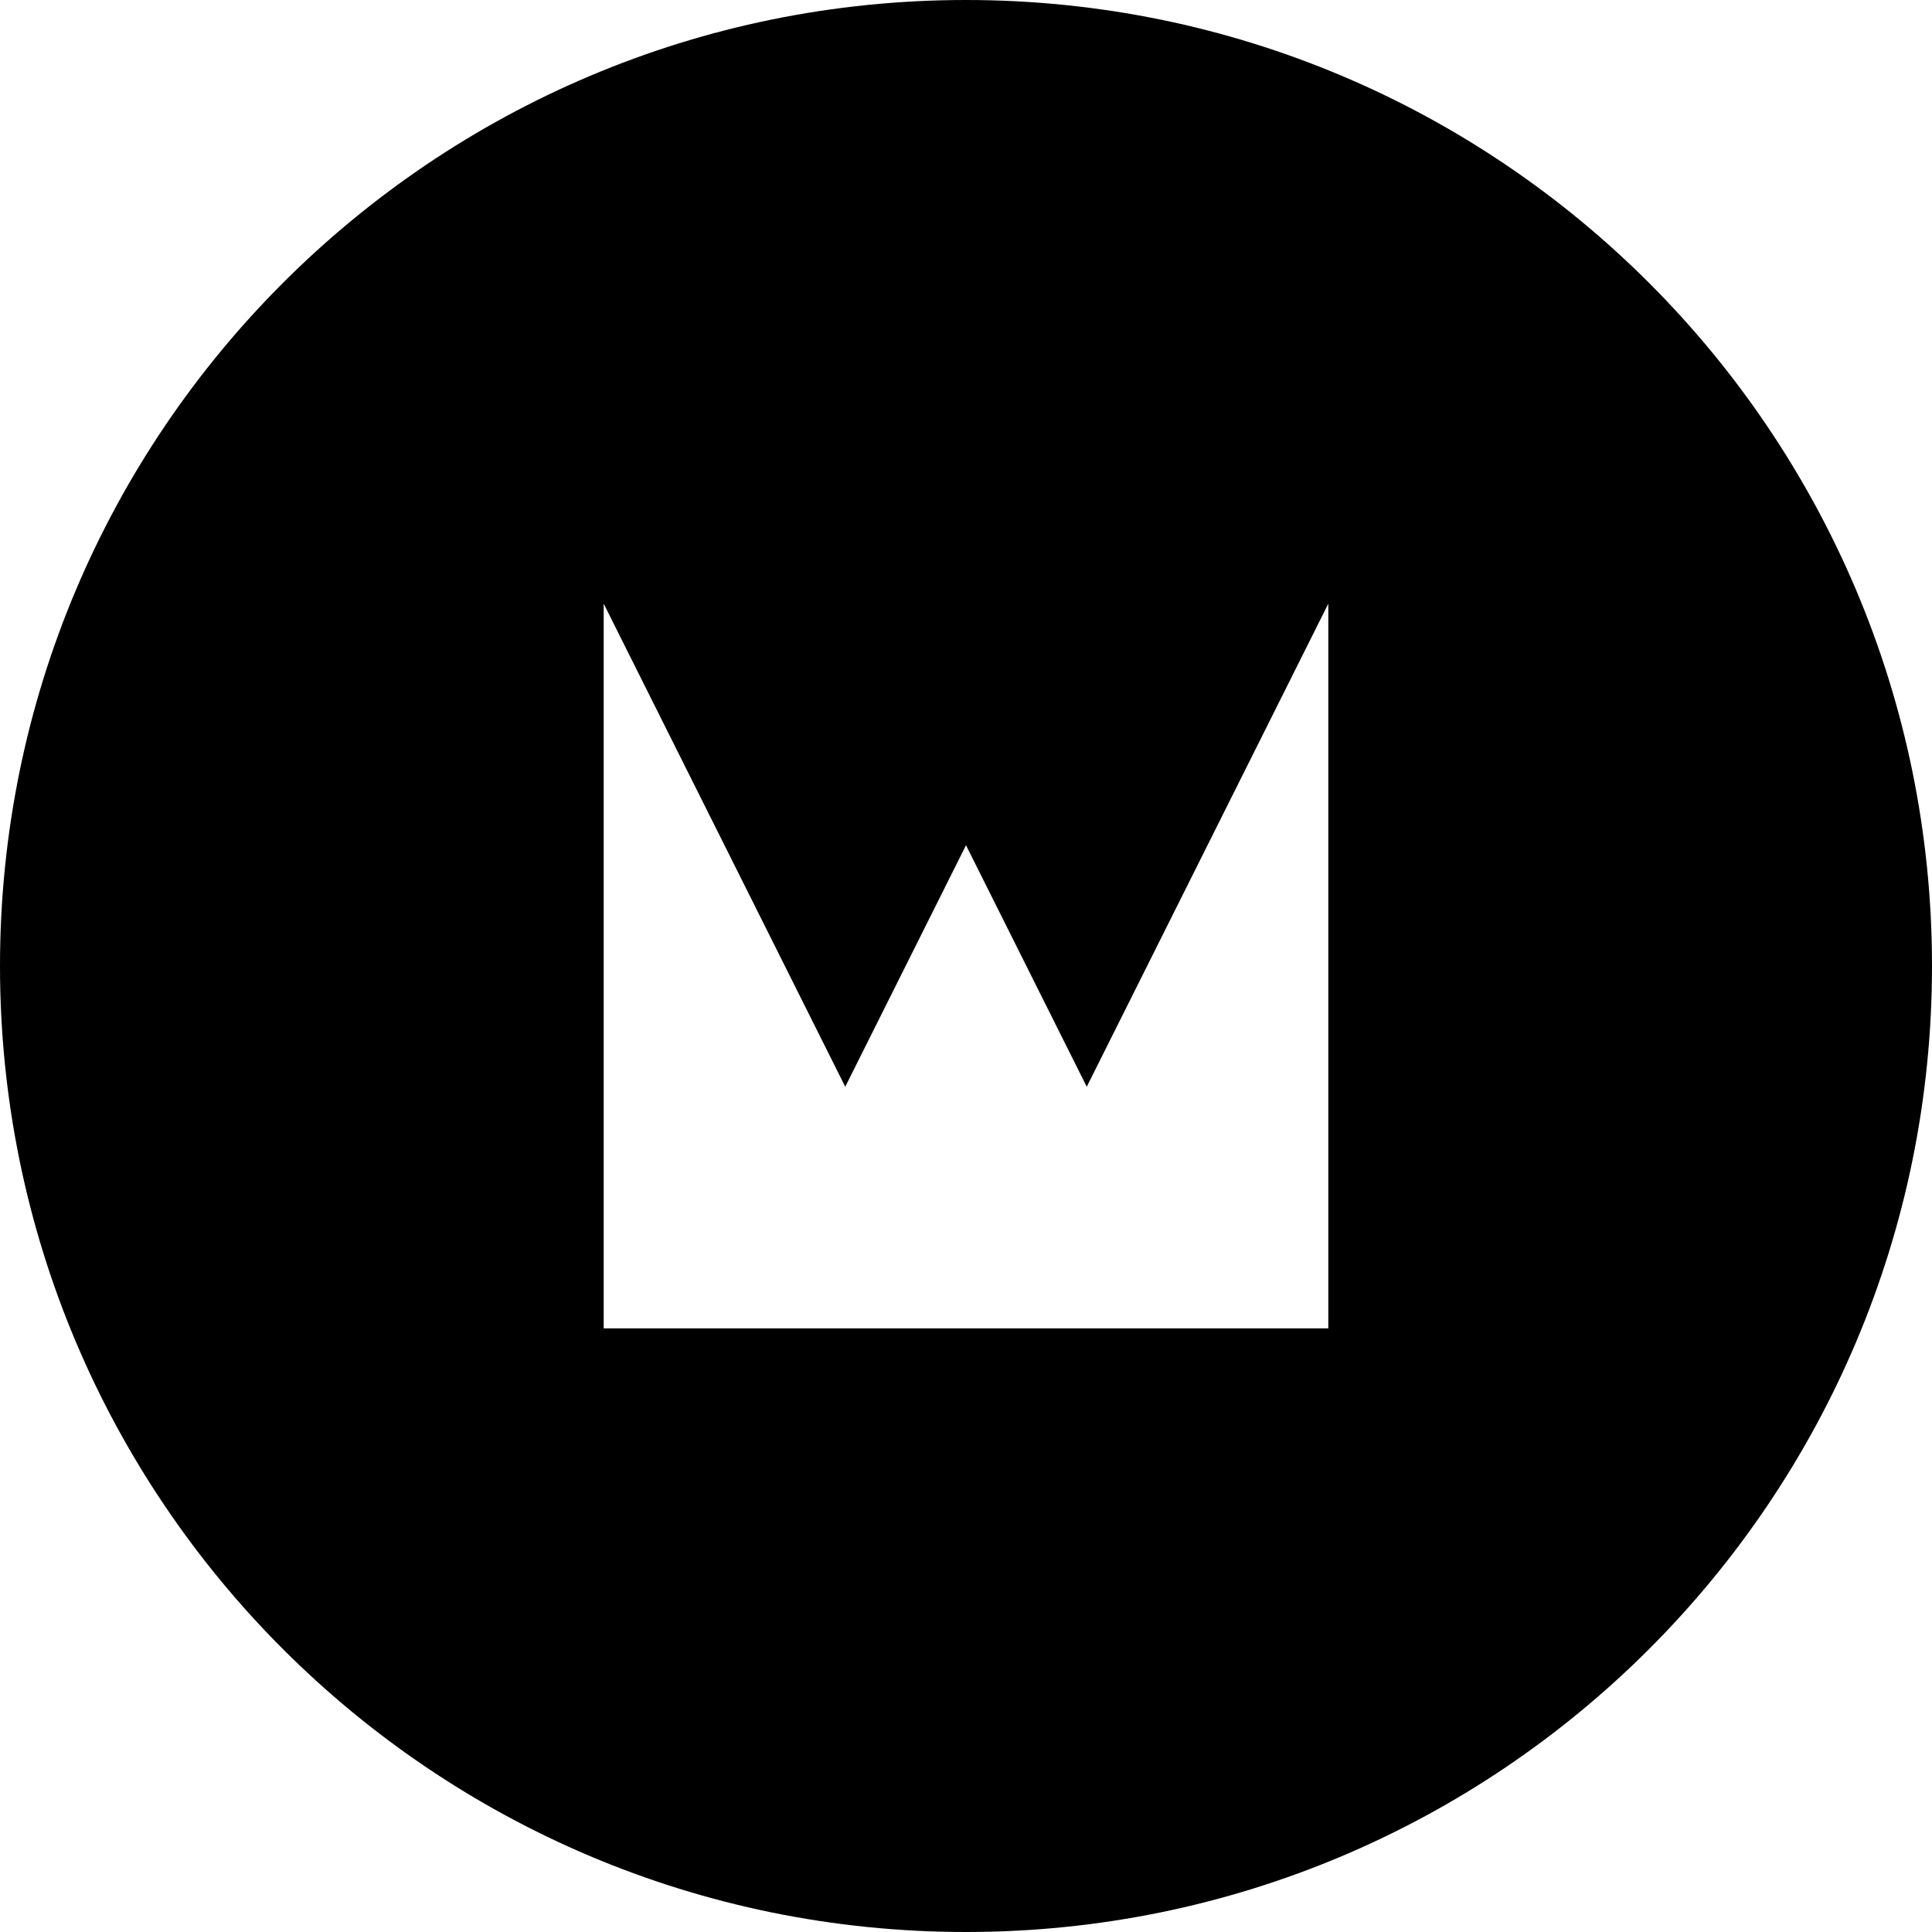 <?xml version="1.0" encoding="UTF-8"?>
<svg width="32px" height="32px" viewBox="0 0 32 32" version="1.1" xmlns="http://www.w3.org/2000/svg" xmlns:xlink="http://www.w3.org/1999/xlink">
    <title>apachewicket-plain</title>
    <g id="apachewicket-plain" stroke="none" stroke-width="1" fill="none" fill-rule="evenodd">
        <g id="wicket-icon" transform="translate(0, 0)" fill="#000000" fill-rule="nonzero">
            <path d="M16,0 C24.837,0 32,7.163 32,16 C32,24.837 24.837,32 16,32 C7.163,32 0,24.837 0,16 C0,7.163 7.163,0 16,0 Z M22.001,9.999 L18,18 L16,14 L14,18 L9.999,9.999 L9.999,22.002 L22.001,22.002 L22.001,9.999 Z" id="Path-2"></path>
        </g>
    </g>
</svg>